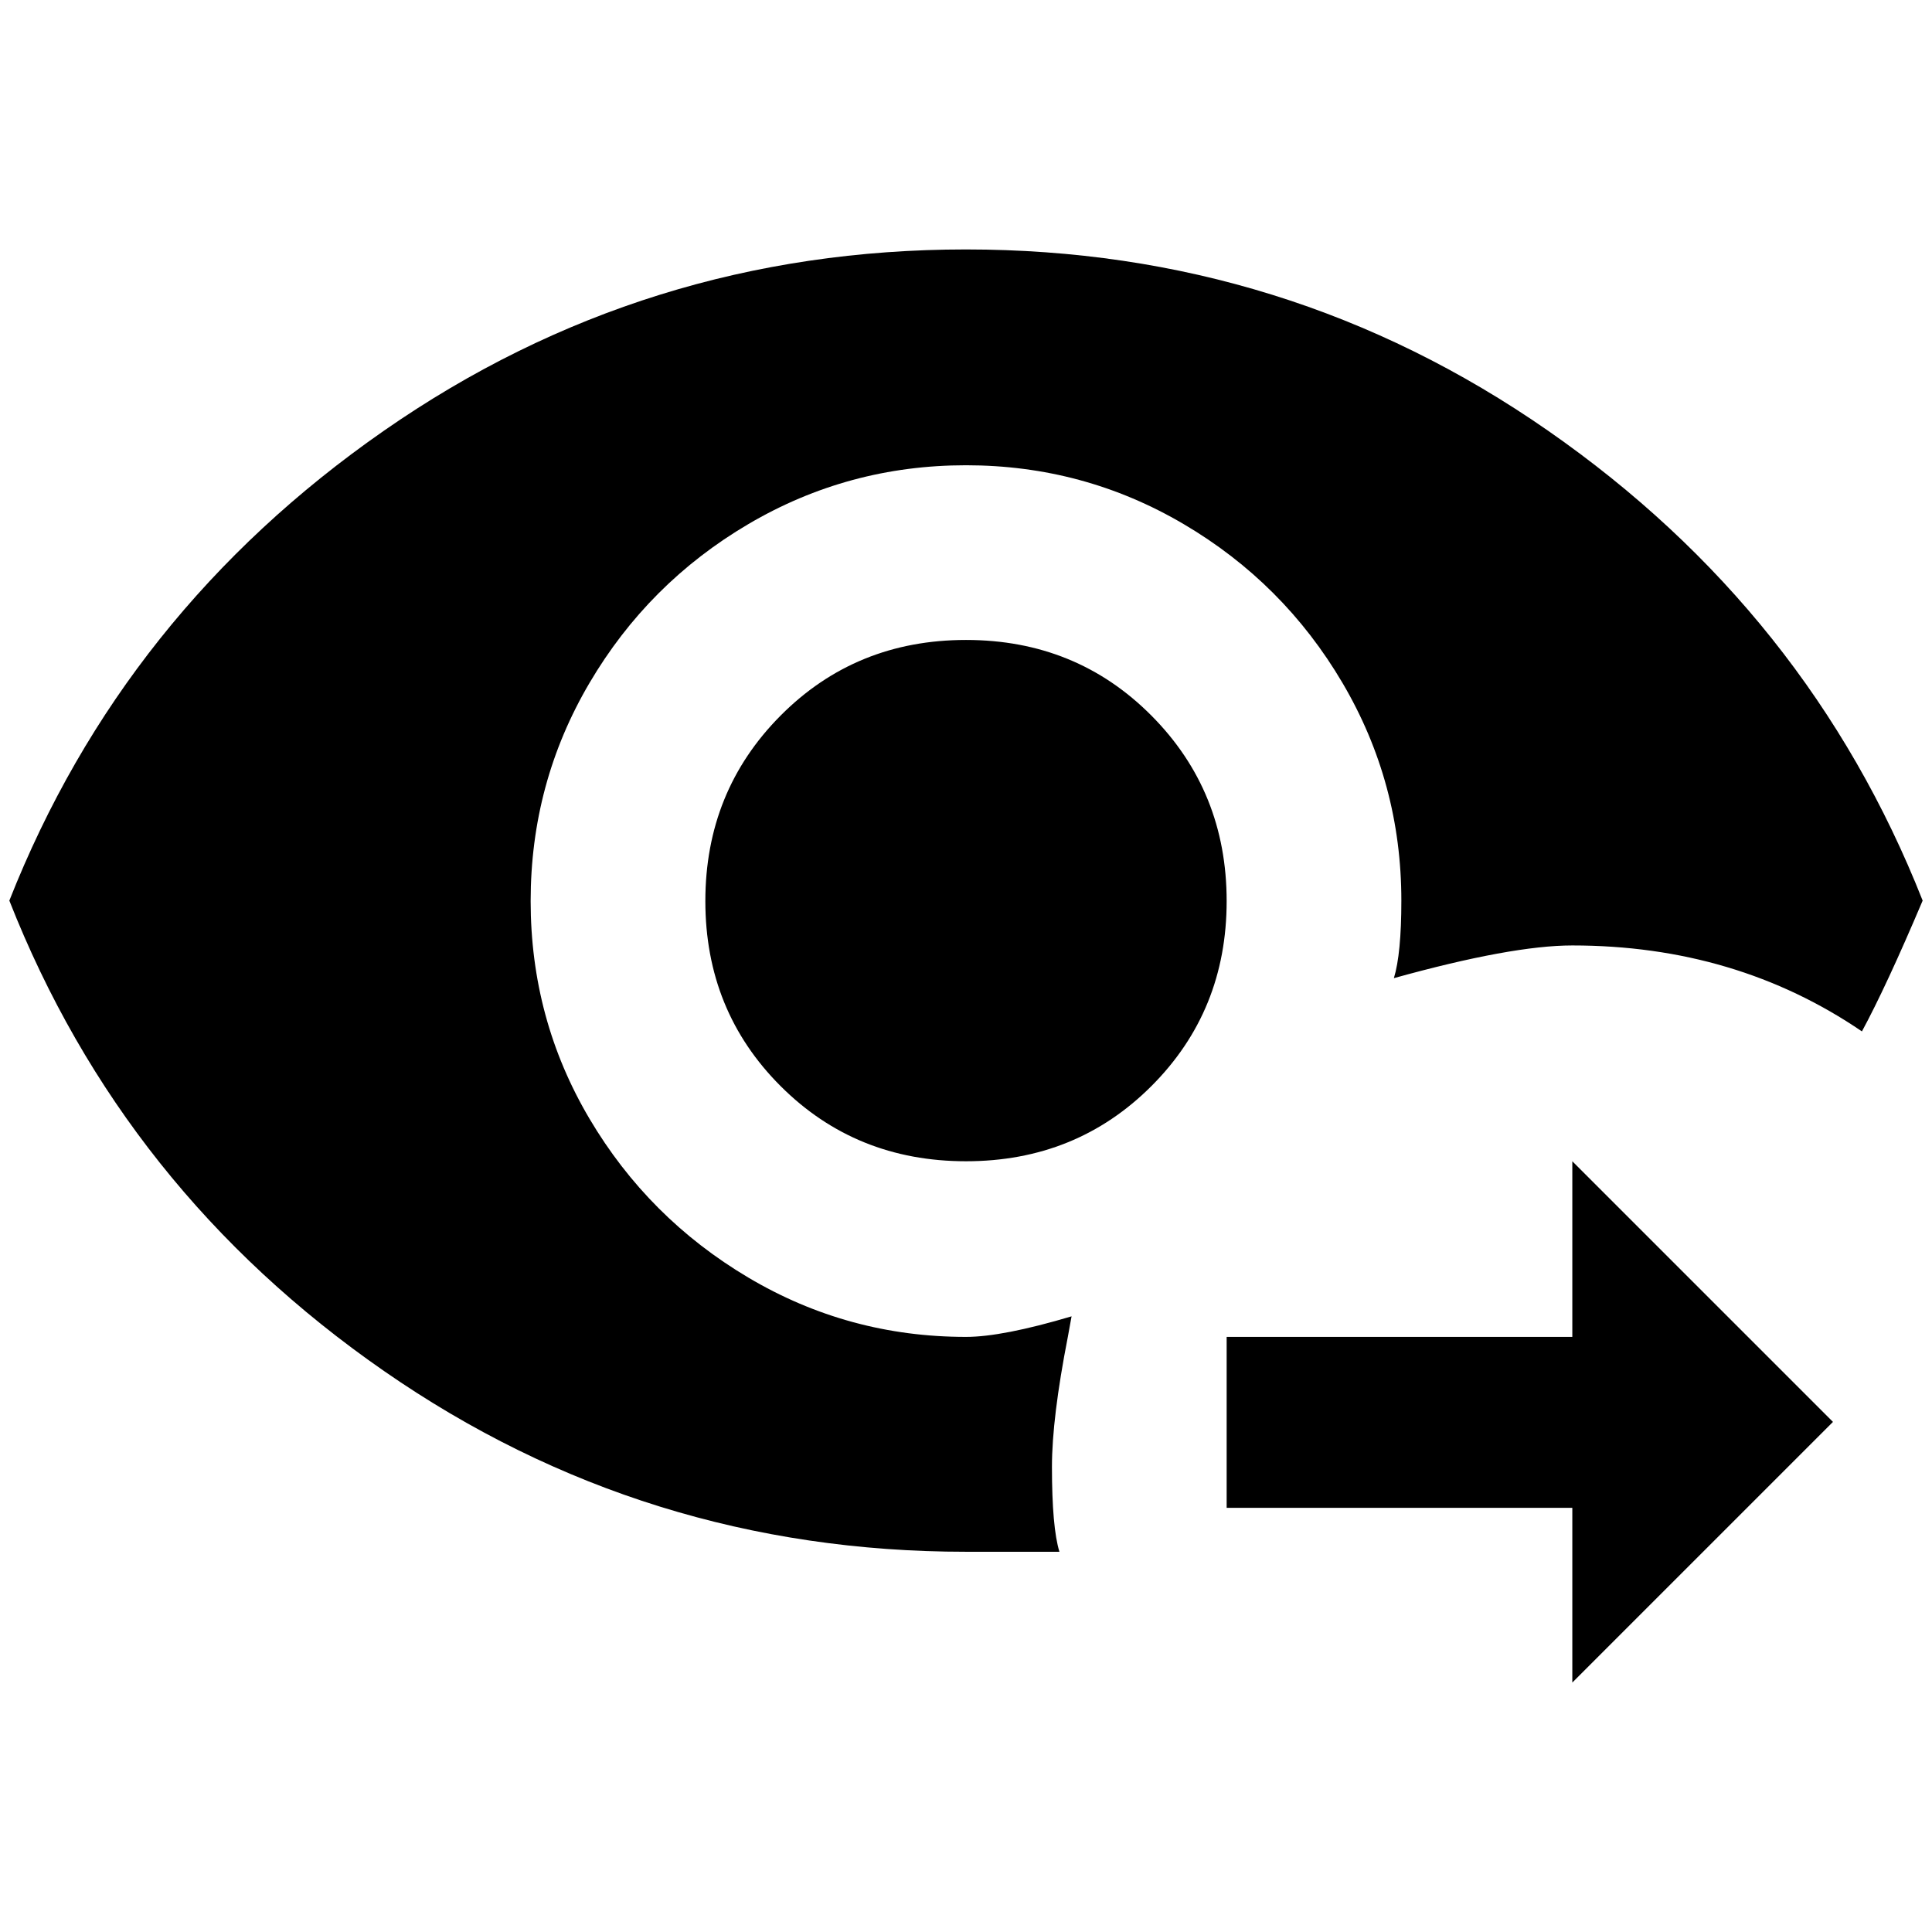 <?xml version="1.0" standalone="no"?>
<!DOCTYPE svg PUBLIC "-//W3C//DTD SVG 1.1//EN" "http://www.w3.org/Graphics/SVG/1.1/DTD/svg11.dtd" >
<svg xmlns="http://www.w3.org/2000/svg" xmlns:xlink="http://www.w3.org/1999/xlink" version="1.1" width="2048" height="2048" viewBox="-10 0 2068 2048">
   <path fill="currentColor"
d="M1024 257q-344 0 -623 194t-401 503q122 310 401 503.5t623 193.5h100q-8 -26 -8 -91q0 -52 17 -139l4 -22q-74 22 -113 22q-126 0 -233 -63.5t-170 -170t-63 -233t63 -233.5t170 -170t233 -63t233 63t170 170t63 233q0 57 -8 83q126 -35 191 -35q175 0 310 92
q26 -48 65 -140q-122 -309 -401 -503t-623 -194zM1024 675q-118 0 -198.5 81t-80.5 198.5t80.5 198t198.5 80.5t198.5 -80.5t80.5 -198t-80.5 -198.5t-198.5 -81zM1673 1791v-187h-370v-183h370v-188l279 279z" />
</svg>

